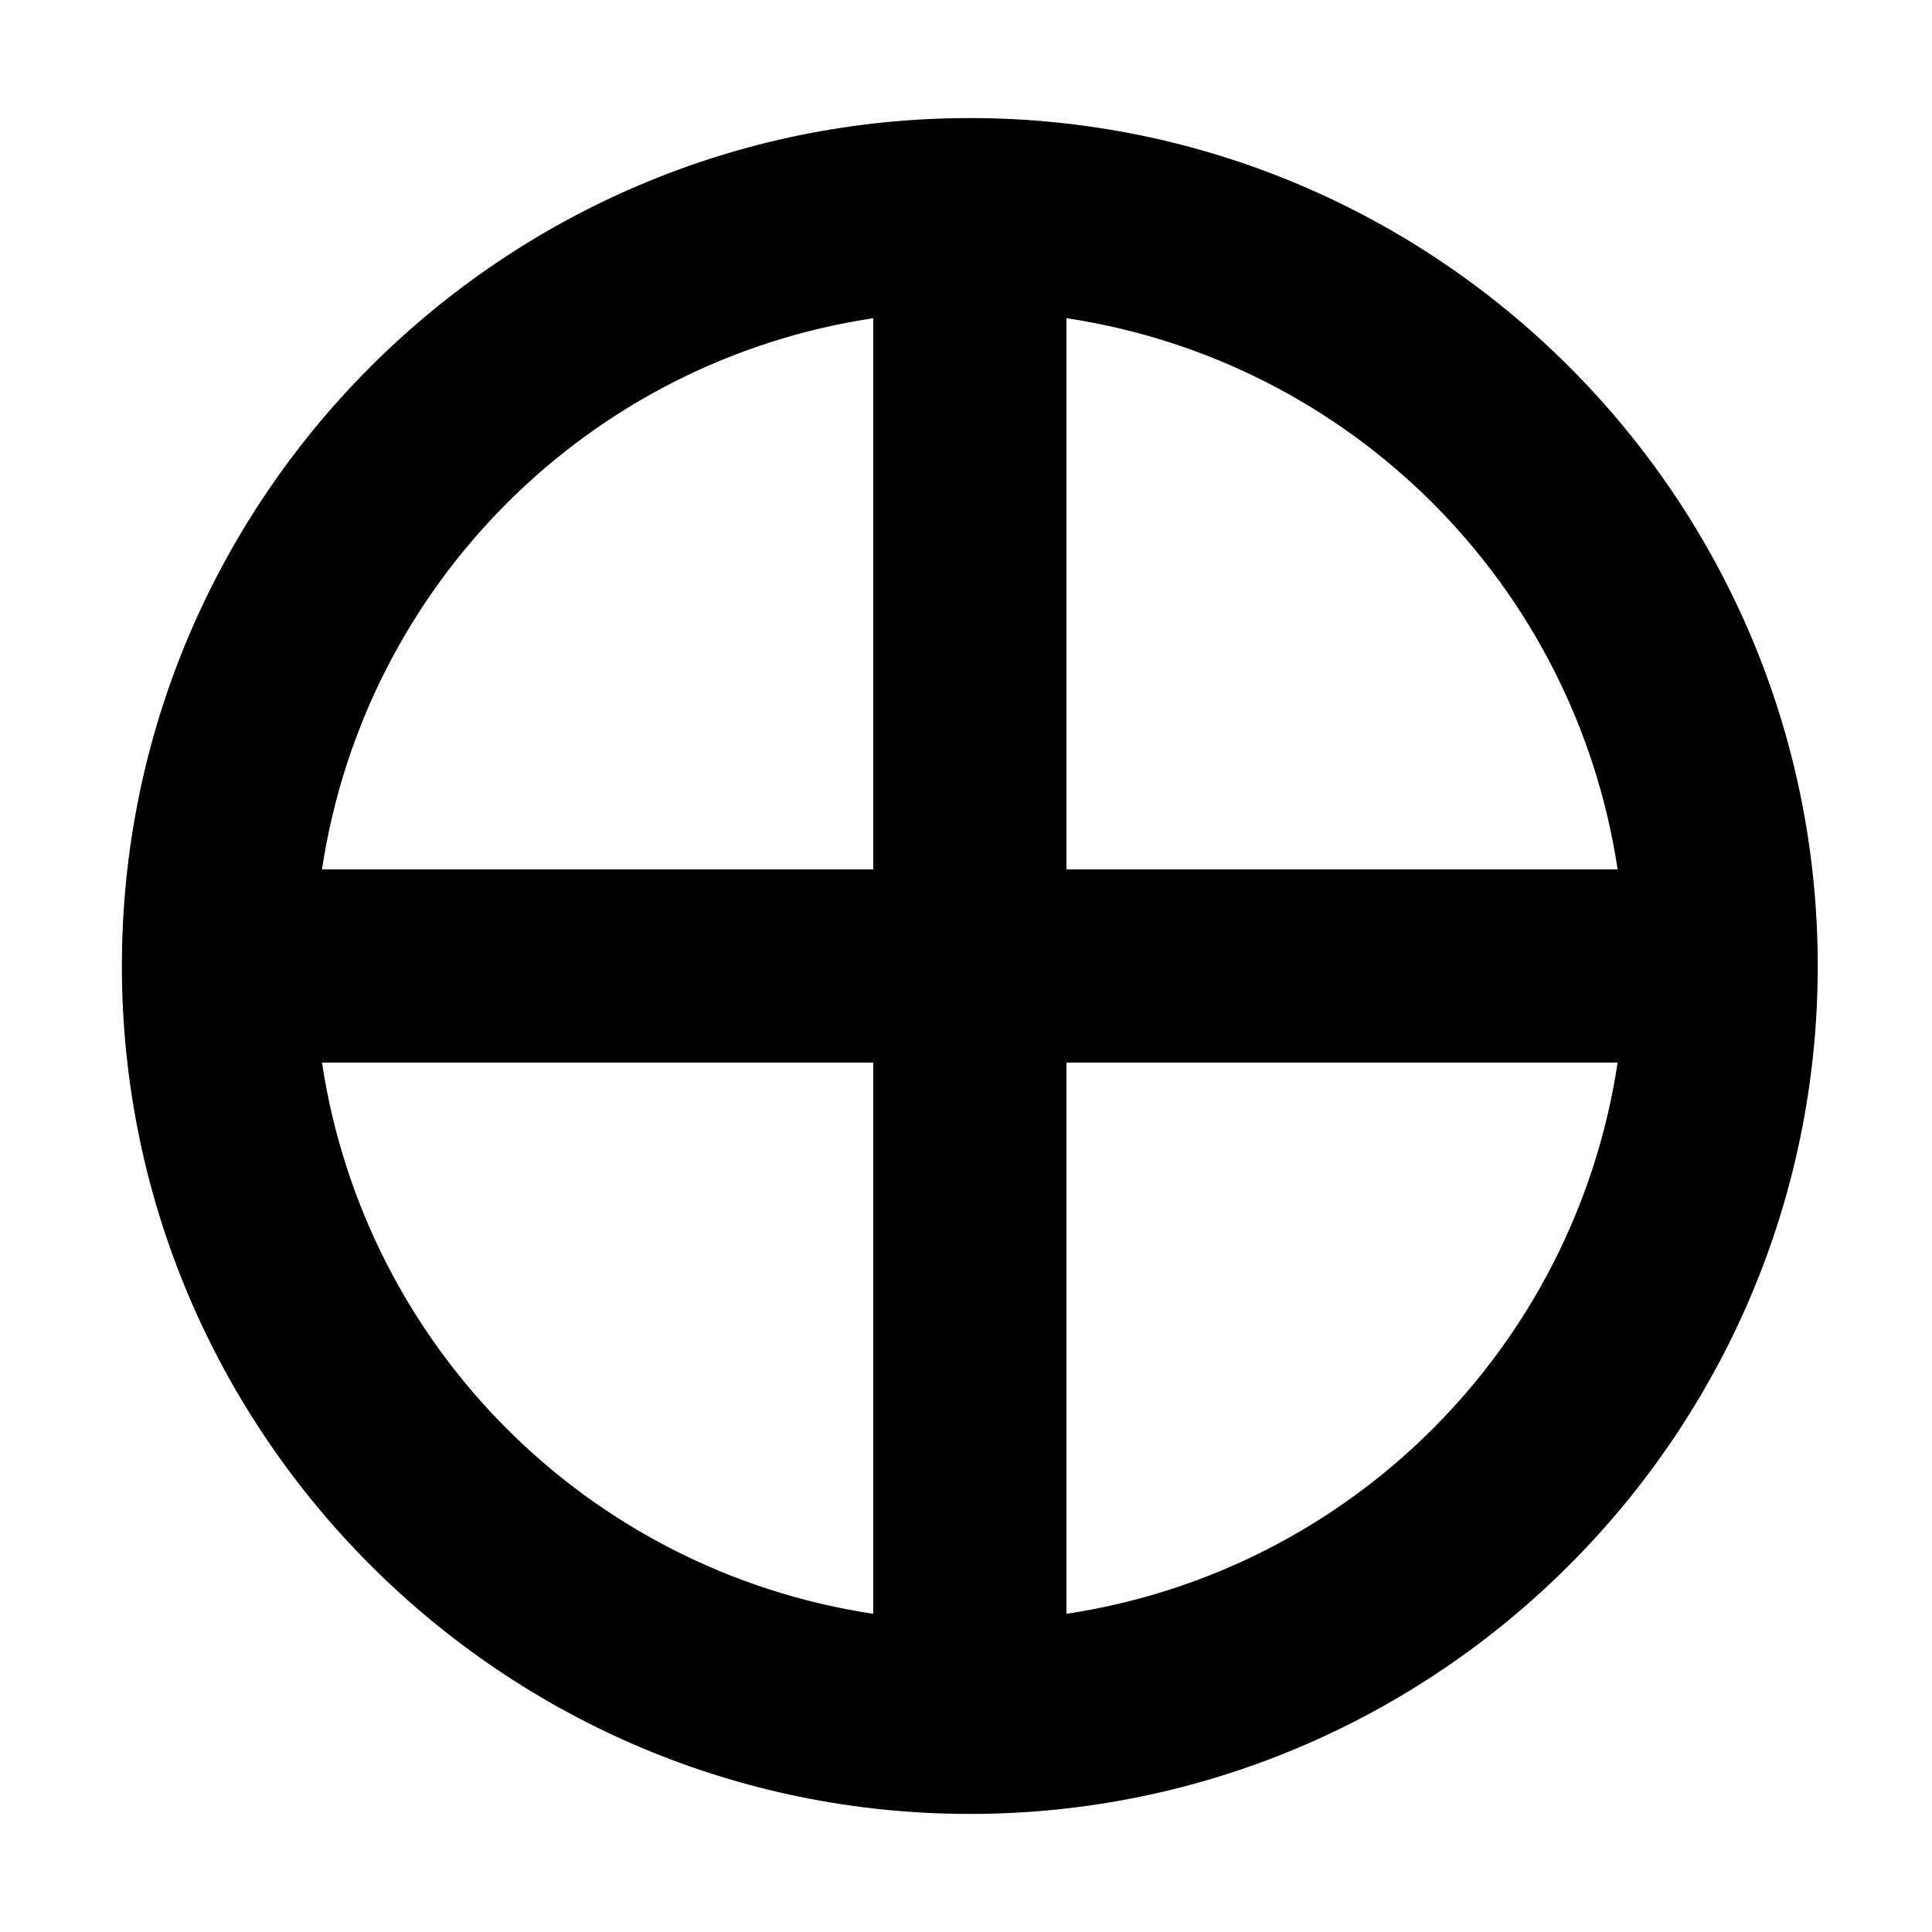 <svg xmlns="http://www.w3.org/2000/svg" width="360" height="360" viewBox="0 0 360 360">
  <path d="M180.71,22 C93.57,22 22.71,92.9 22.71,180 C22.71,267.1 93.61,338 180.71,338 C267.81,338 338.71,267.1 338.71,180 C338.71,92.9 267.86,22 180.71,22 Z M301.42,162 L198.72,162 L198.72,59.29 C251.775,67.296 293.419,108.944 301.42,162 Z M162.72,59.29 L162.72,162 L60,162 C68.004,108.938 109.657,67.288 162.72,59.29 L162.72,59.29 Z M60,198 L162.72,198 L162.72,300.71 C109.657,292.712 68.004,251.062 60,198 L60,198 Z M198.72,300.71 L198.72,198 L301.42,198 C293.419,251.056 251.775,292.704 198.72,300.71 L198.72,300.71 Z"/>
</svg>
